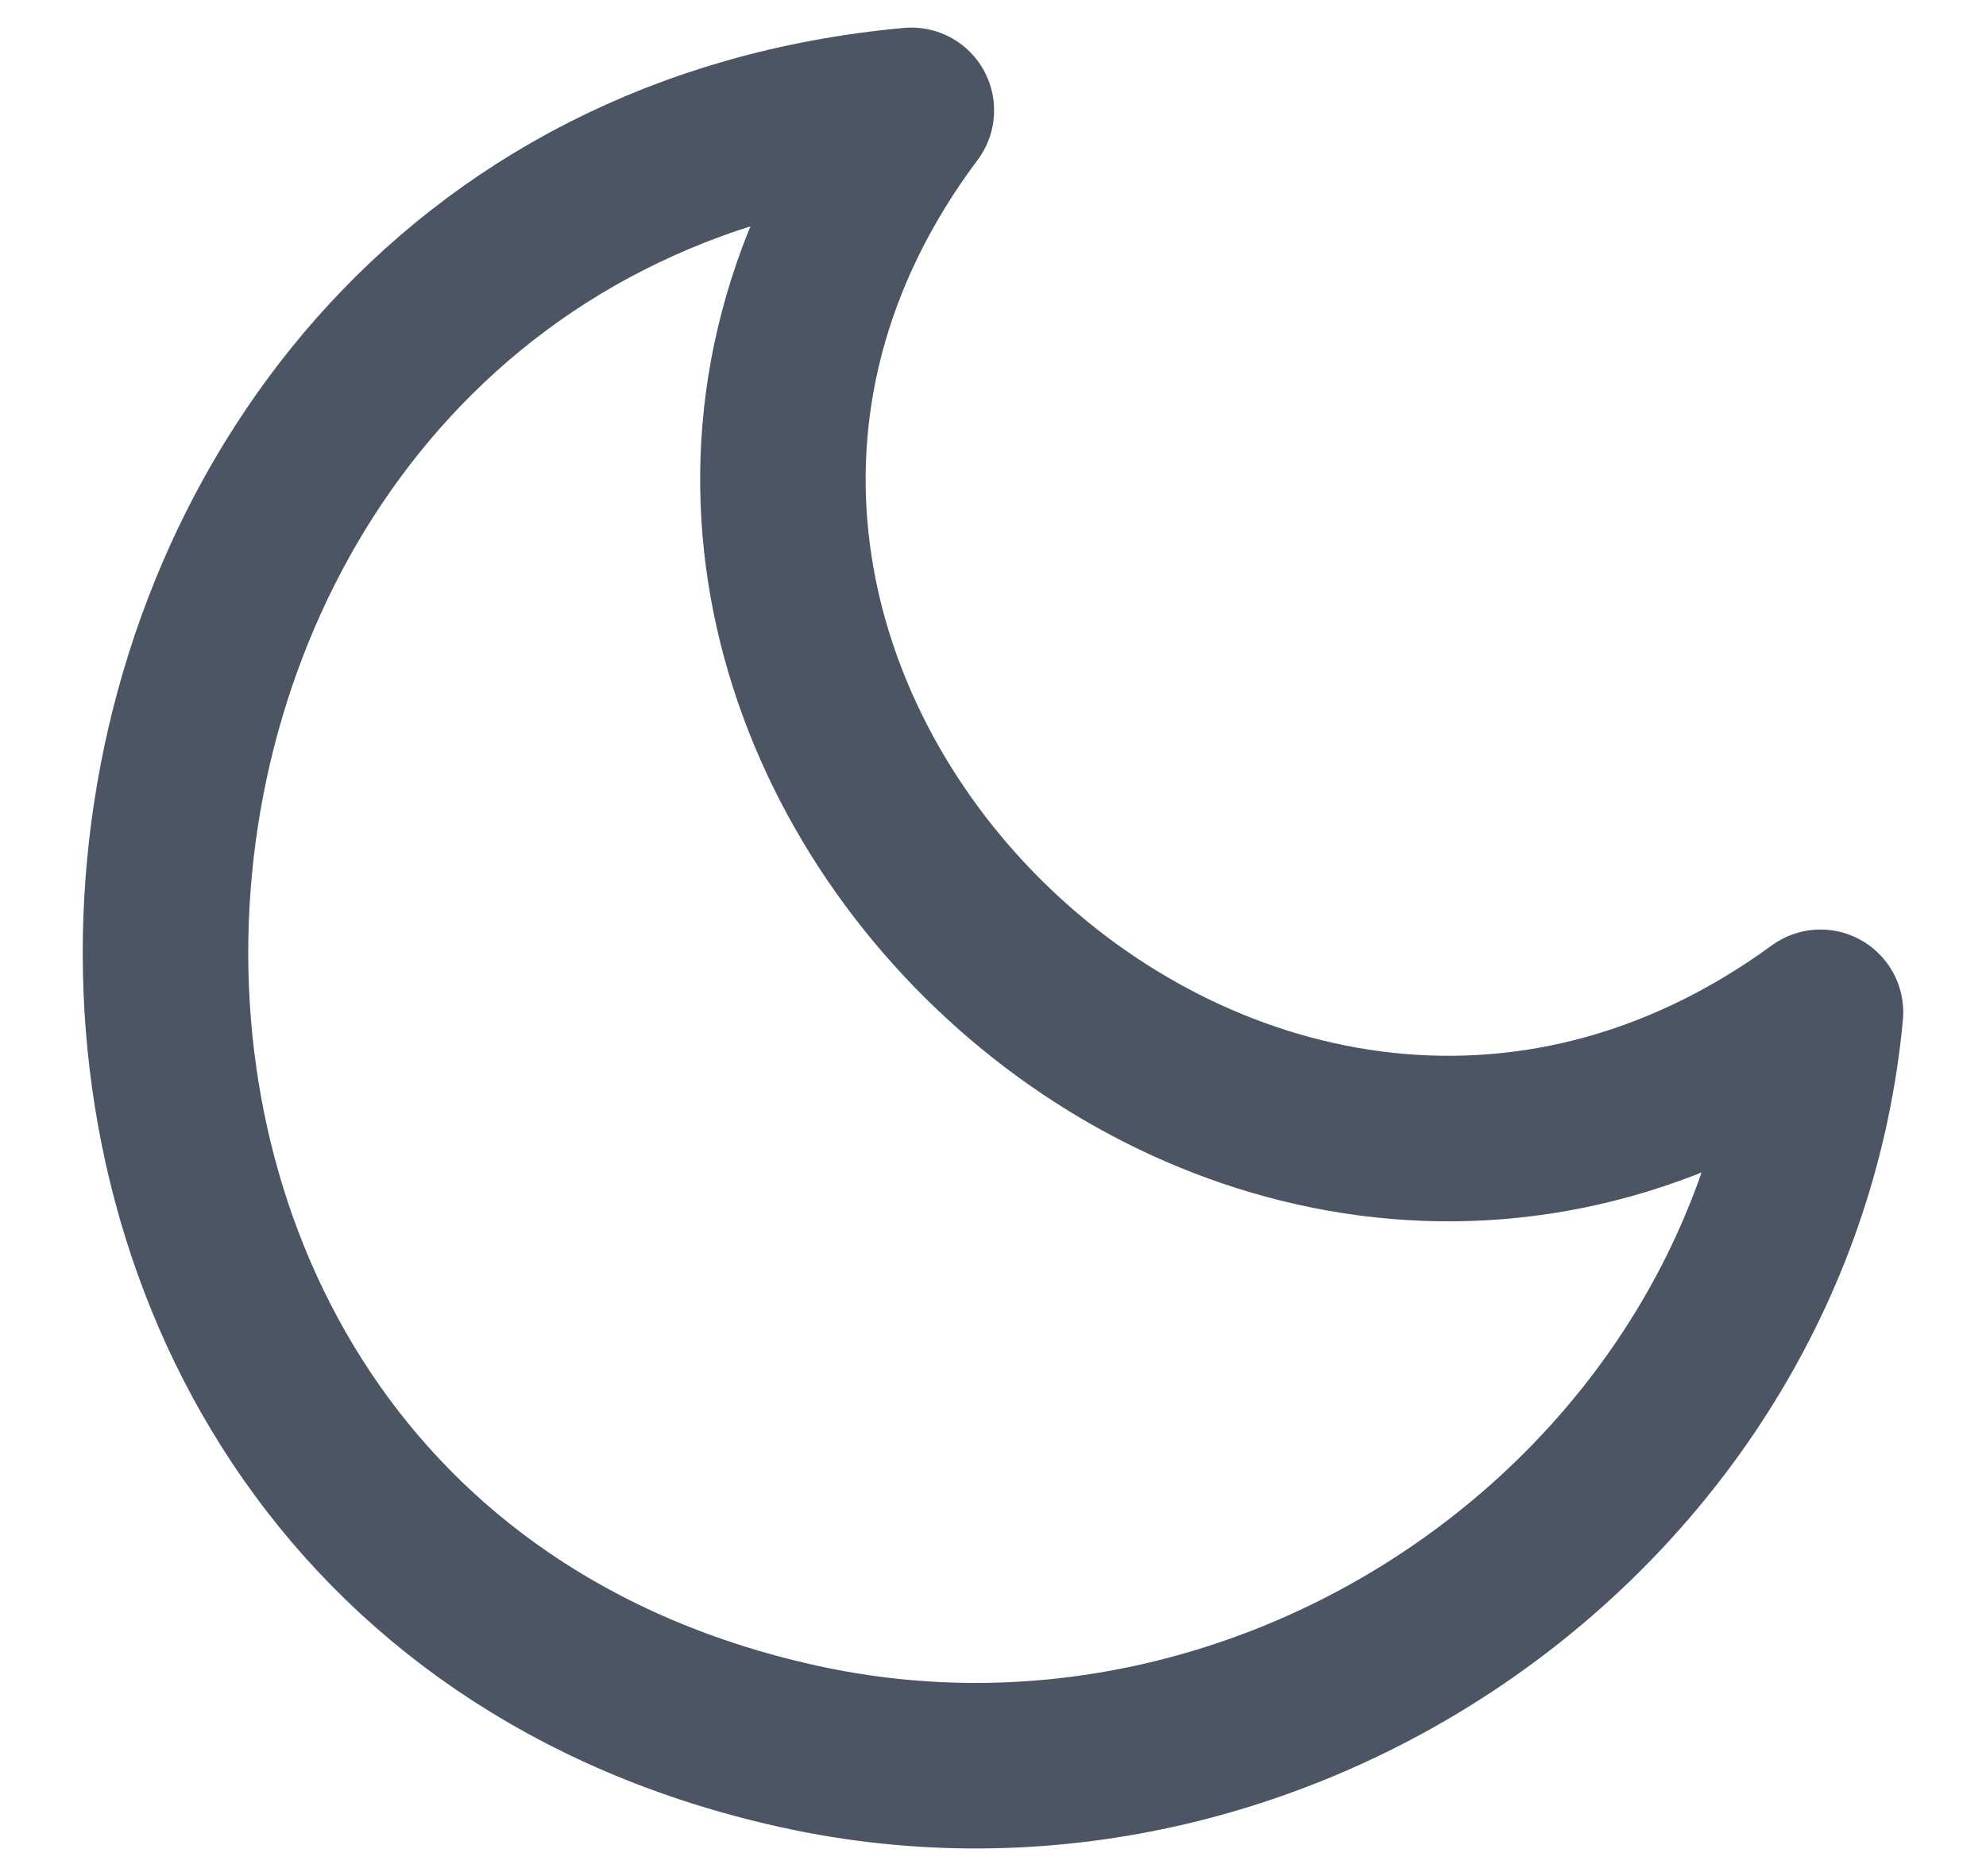 <svg width="18" height="17" viewBox="0 0 18 17" fill="none" xmlns="http://www.w3.org/2000/svg">
<path d="M16.5 9.173C16.083 13.629 11.626 16.79 7.244 15.826C-1.064 13.999 -0.042 1.757 8.26 1C4.329 6.247 11.182 13.052 16.5 9.173Z" stroke="#4B5563" stroke-width="1.5" stroke-linecap="round" stroke-linejoin="round"/>
</svg>
